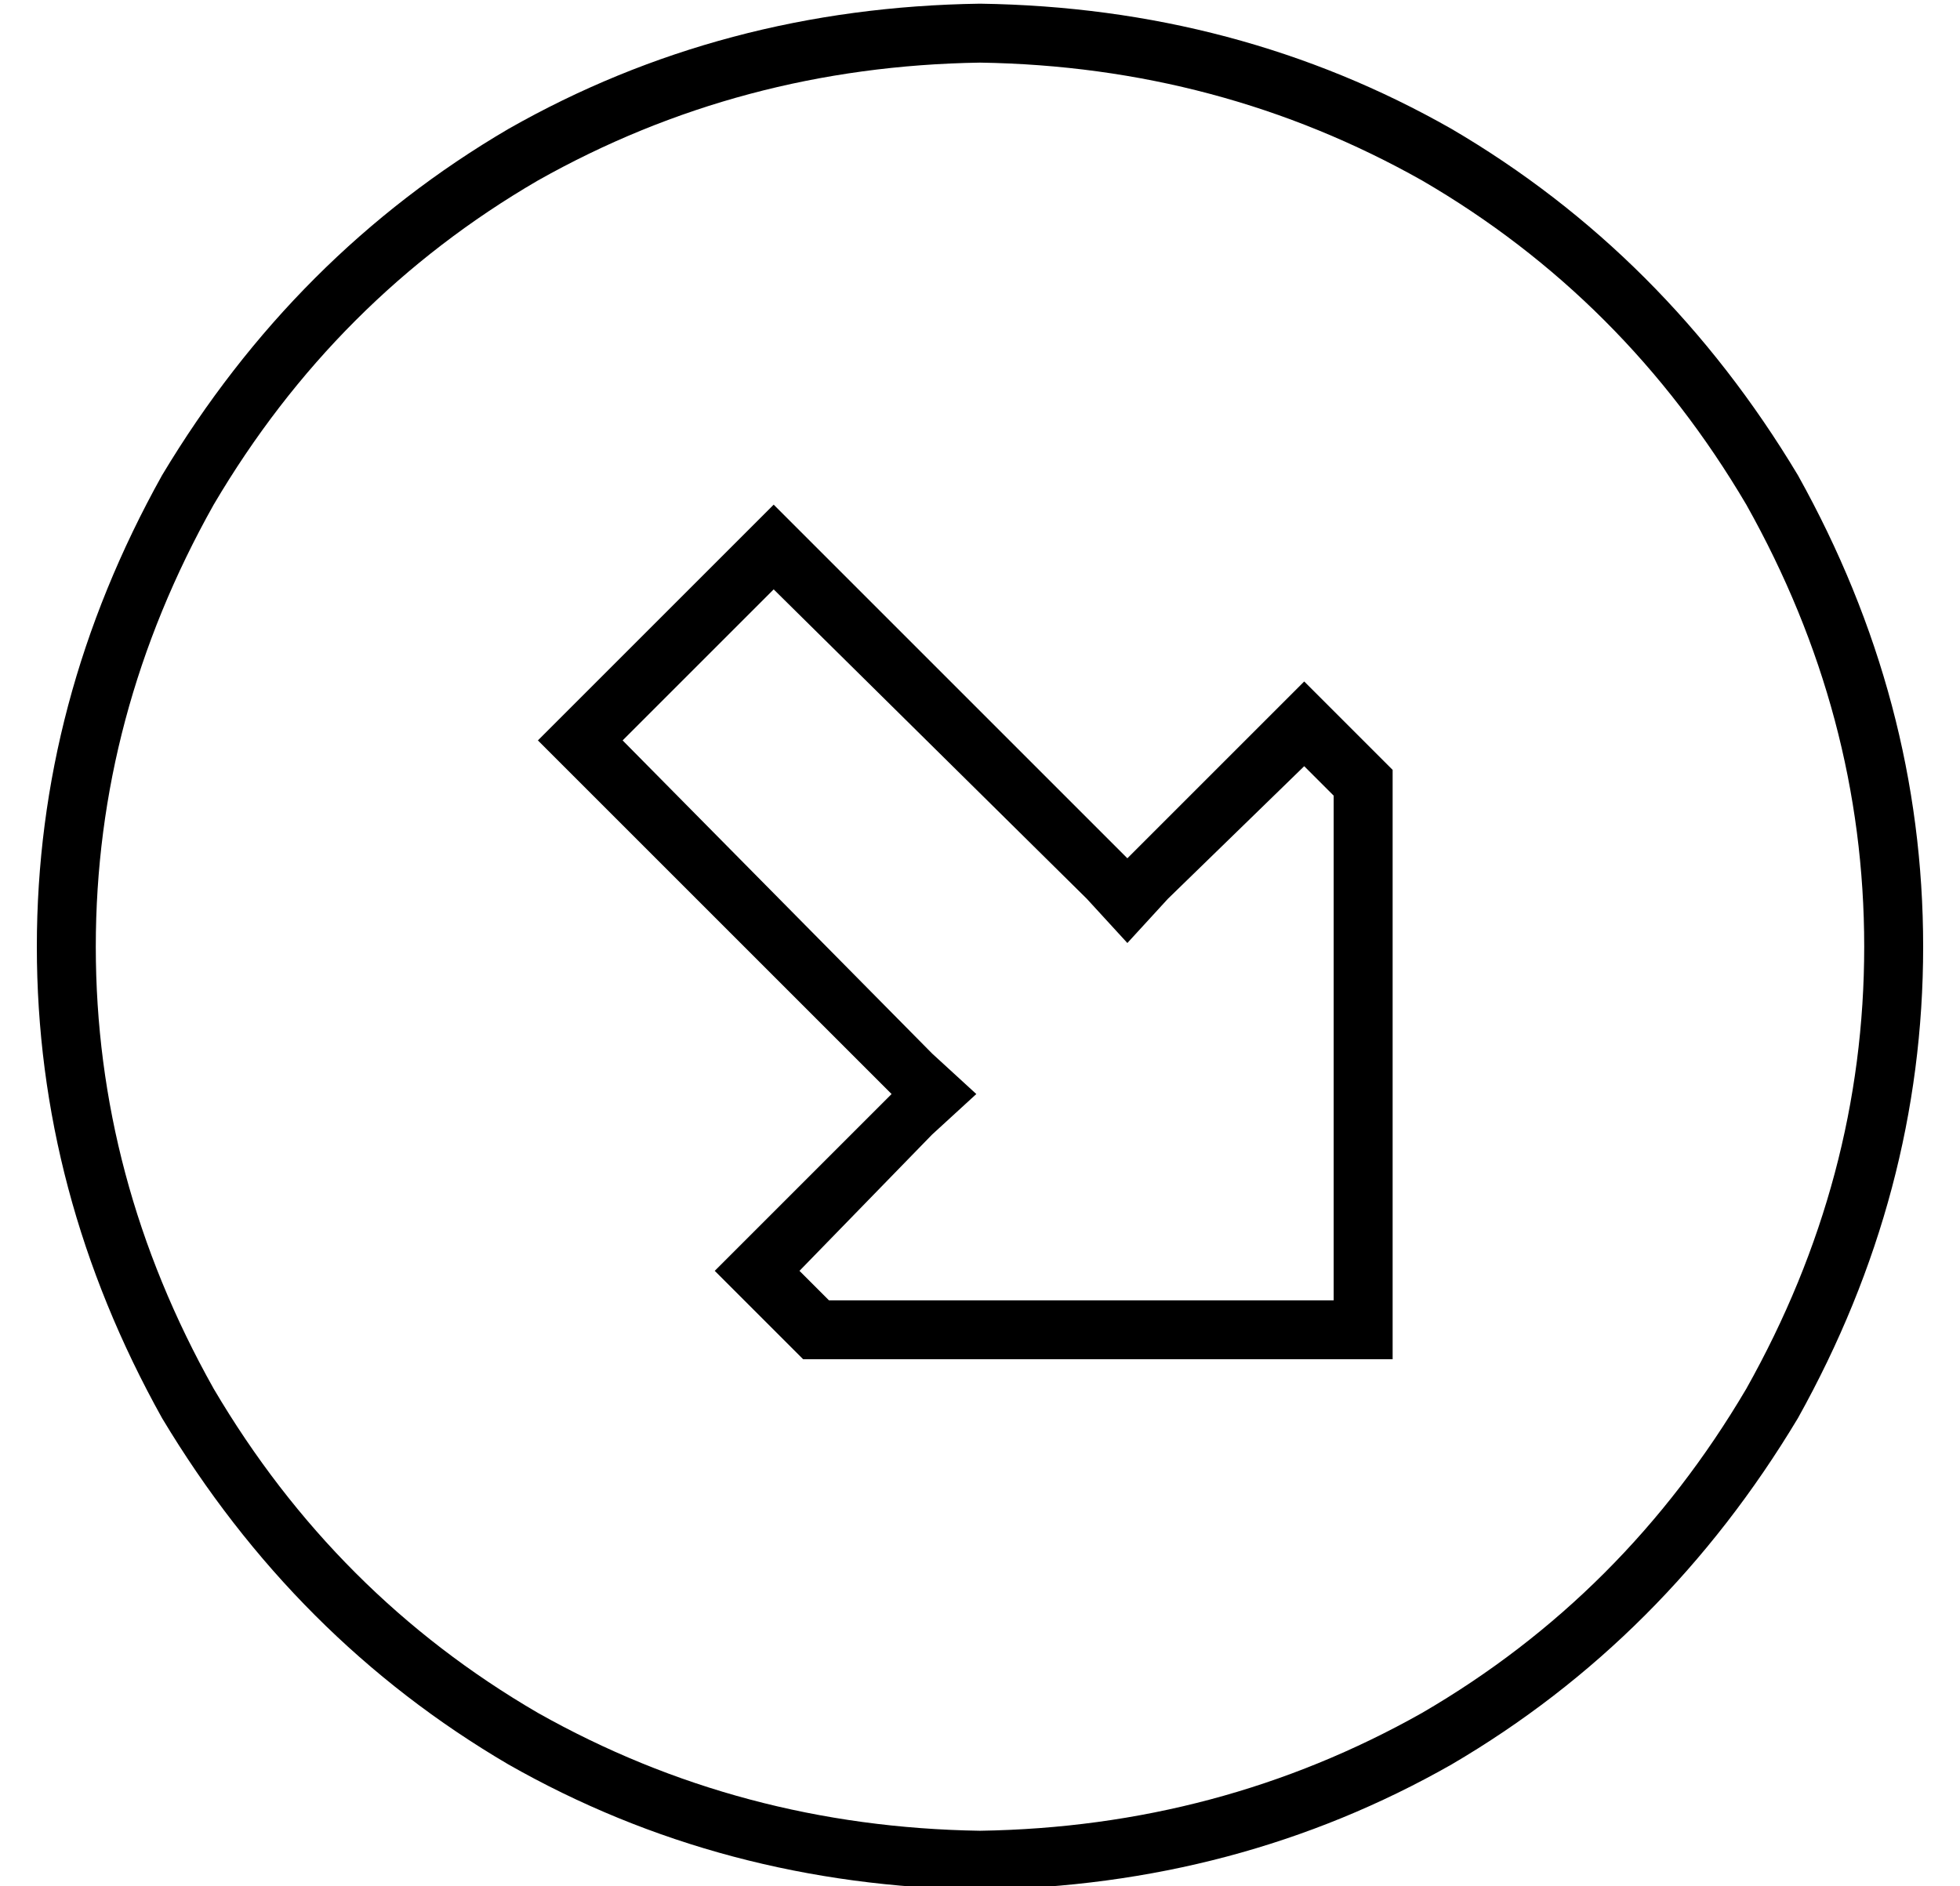<?xml version="1.0" standalone="no"?>
<!DOCTYPE svg PUBLIC "-//W3C//DTD SVG 1.1//EN" "http://www.w3.org/Graphics/SVG/1.1/DTD/svg11.dtd" >
<svg xmlns="http://www.w3.org/2000/svg" xmlns:xlink="http://www.w3.org/1999/xlink" version="1.1" viewBox="-10 -40 532 512">
   <path fill="currentColor"
d="M256 457q-65 -1 -120 -32v0v0q-55 -32 -88 -88q-32 -57 -32 -120t32 -120q33 -56 88 -88q55 -31 120 -32q65 1 120 32q55 32 88 88q32 57 32 120t-32 120q-33 56 -88 88q-55 31 -120 32v0zM256 -39q-70 1 -128 34v0v0q-58 34 -94 94q-34 61 -34 128t34 128q36 60 94 94
q58 33 128 34q70 -1 128 -34q58 -34 94 -94q34 -61 34 -128t-34 -128q-36 -60 -94 -94q-58 -33 -128 -34v0zM195 294l-11 11l11 -11l-11 11l11 11v0l13 13v0h144h16v-16v0v-144v0l-13 -13v0l-11 -11v0l-11 11v0l-26 26v0l-11 11v0l-11 -11v0l-74 -74v0l-11 -11v0l-11 11v0
l-42 42v0l-11 11v0l11 11v0l74 74v0l11 11v0l-11 11v0l-26 26v0zM243 246l-84 -85l84 85l-84 -85l41 -41v0l85 84v0l11 12v0l11 -12v0l37 -36v0l8 8v0v137v0h-137v0l-8 -8v0l36 -37v0l12 -11v0l-12 -11v0z" />
</svg>
